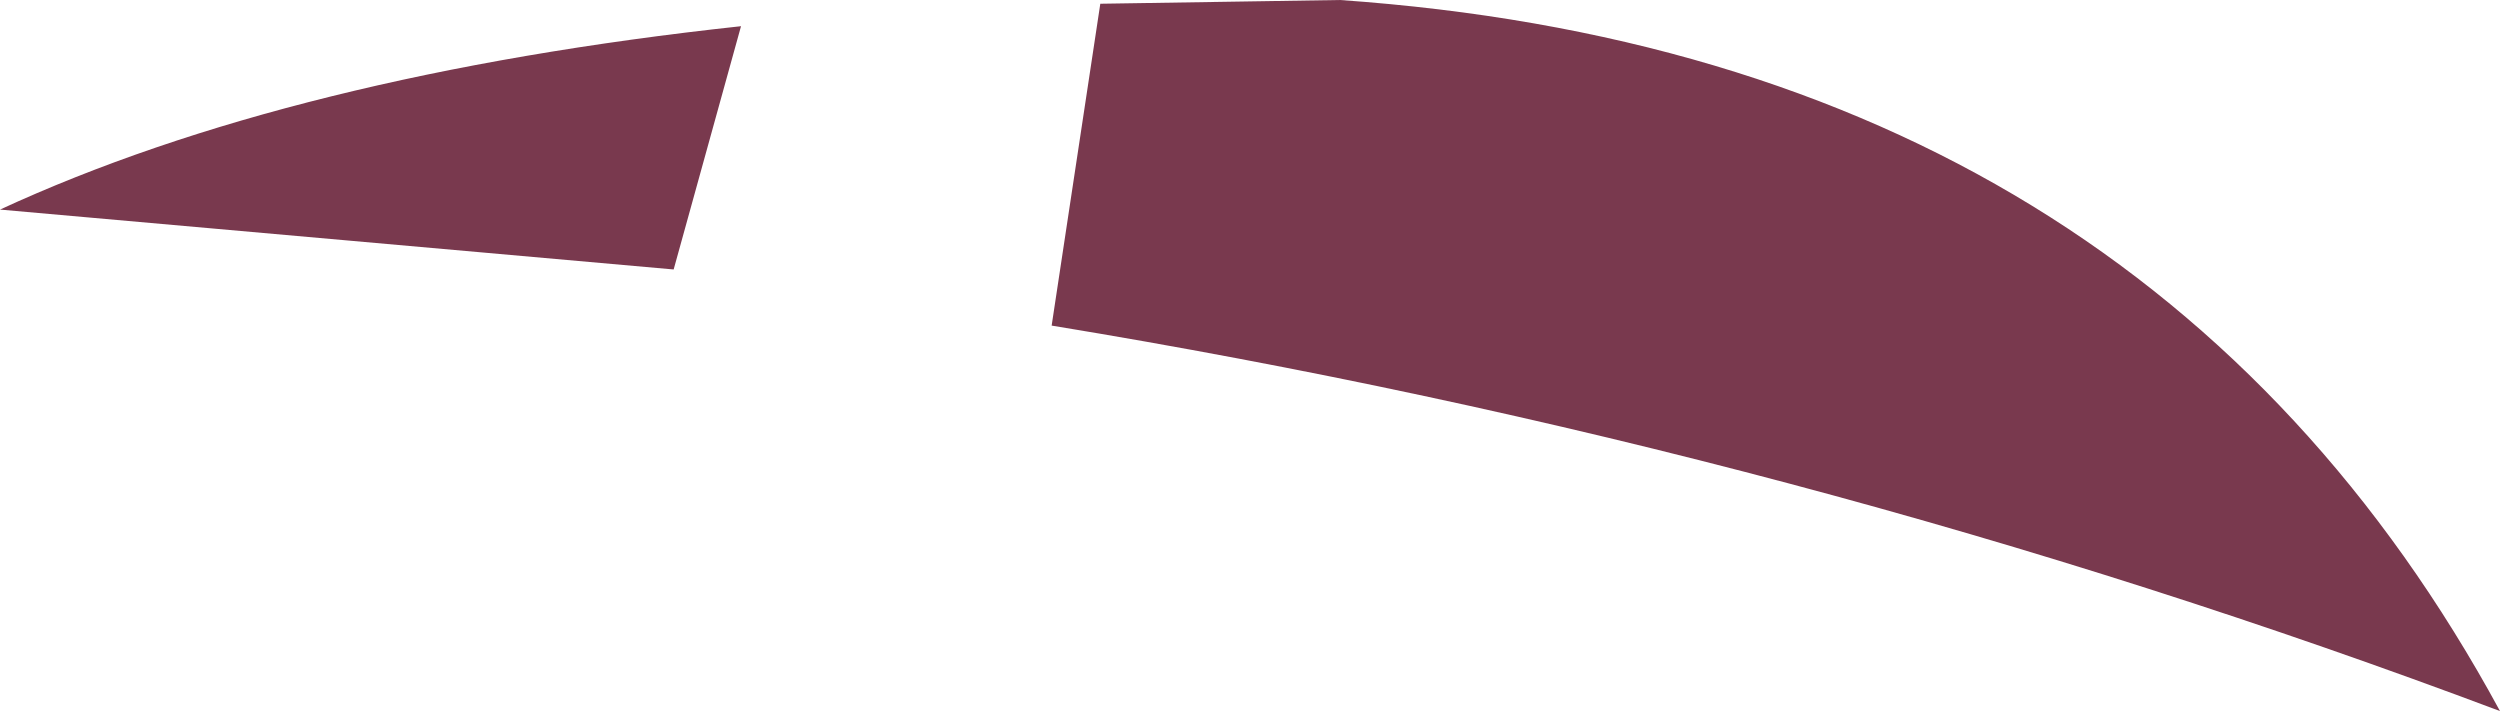<?xml version="1.0" encoding="UTF-8" standalone="no"?>
<svg xmlns:xlink="http://www.w3.org/1999/xlink" height="9.5px" width="33.4px" xmlns="http://www.w3.org/2000/svg">
  <g transform="matrix(1.0, 0.0, 0.0, 1.0, 16.7, 4.75)">
    <path d="M1.2 -4.75 Q11.95 -4.0 16.7 4.75 7.4 1.25 -2.65 -0.4 L-2.0 -4.7 1.2 -4.75 M-16.7 -1.95 Q-12.8 -3.75 -6.8 -4.4 L-7.7 -1.15 -16.7 -1.95" fill="#79394e" fill-rule="evenodd" stroke="none"/>
  </g>
</svg>
